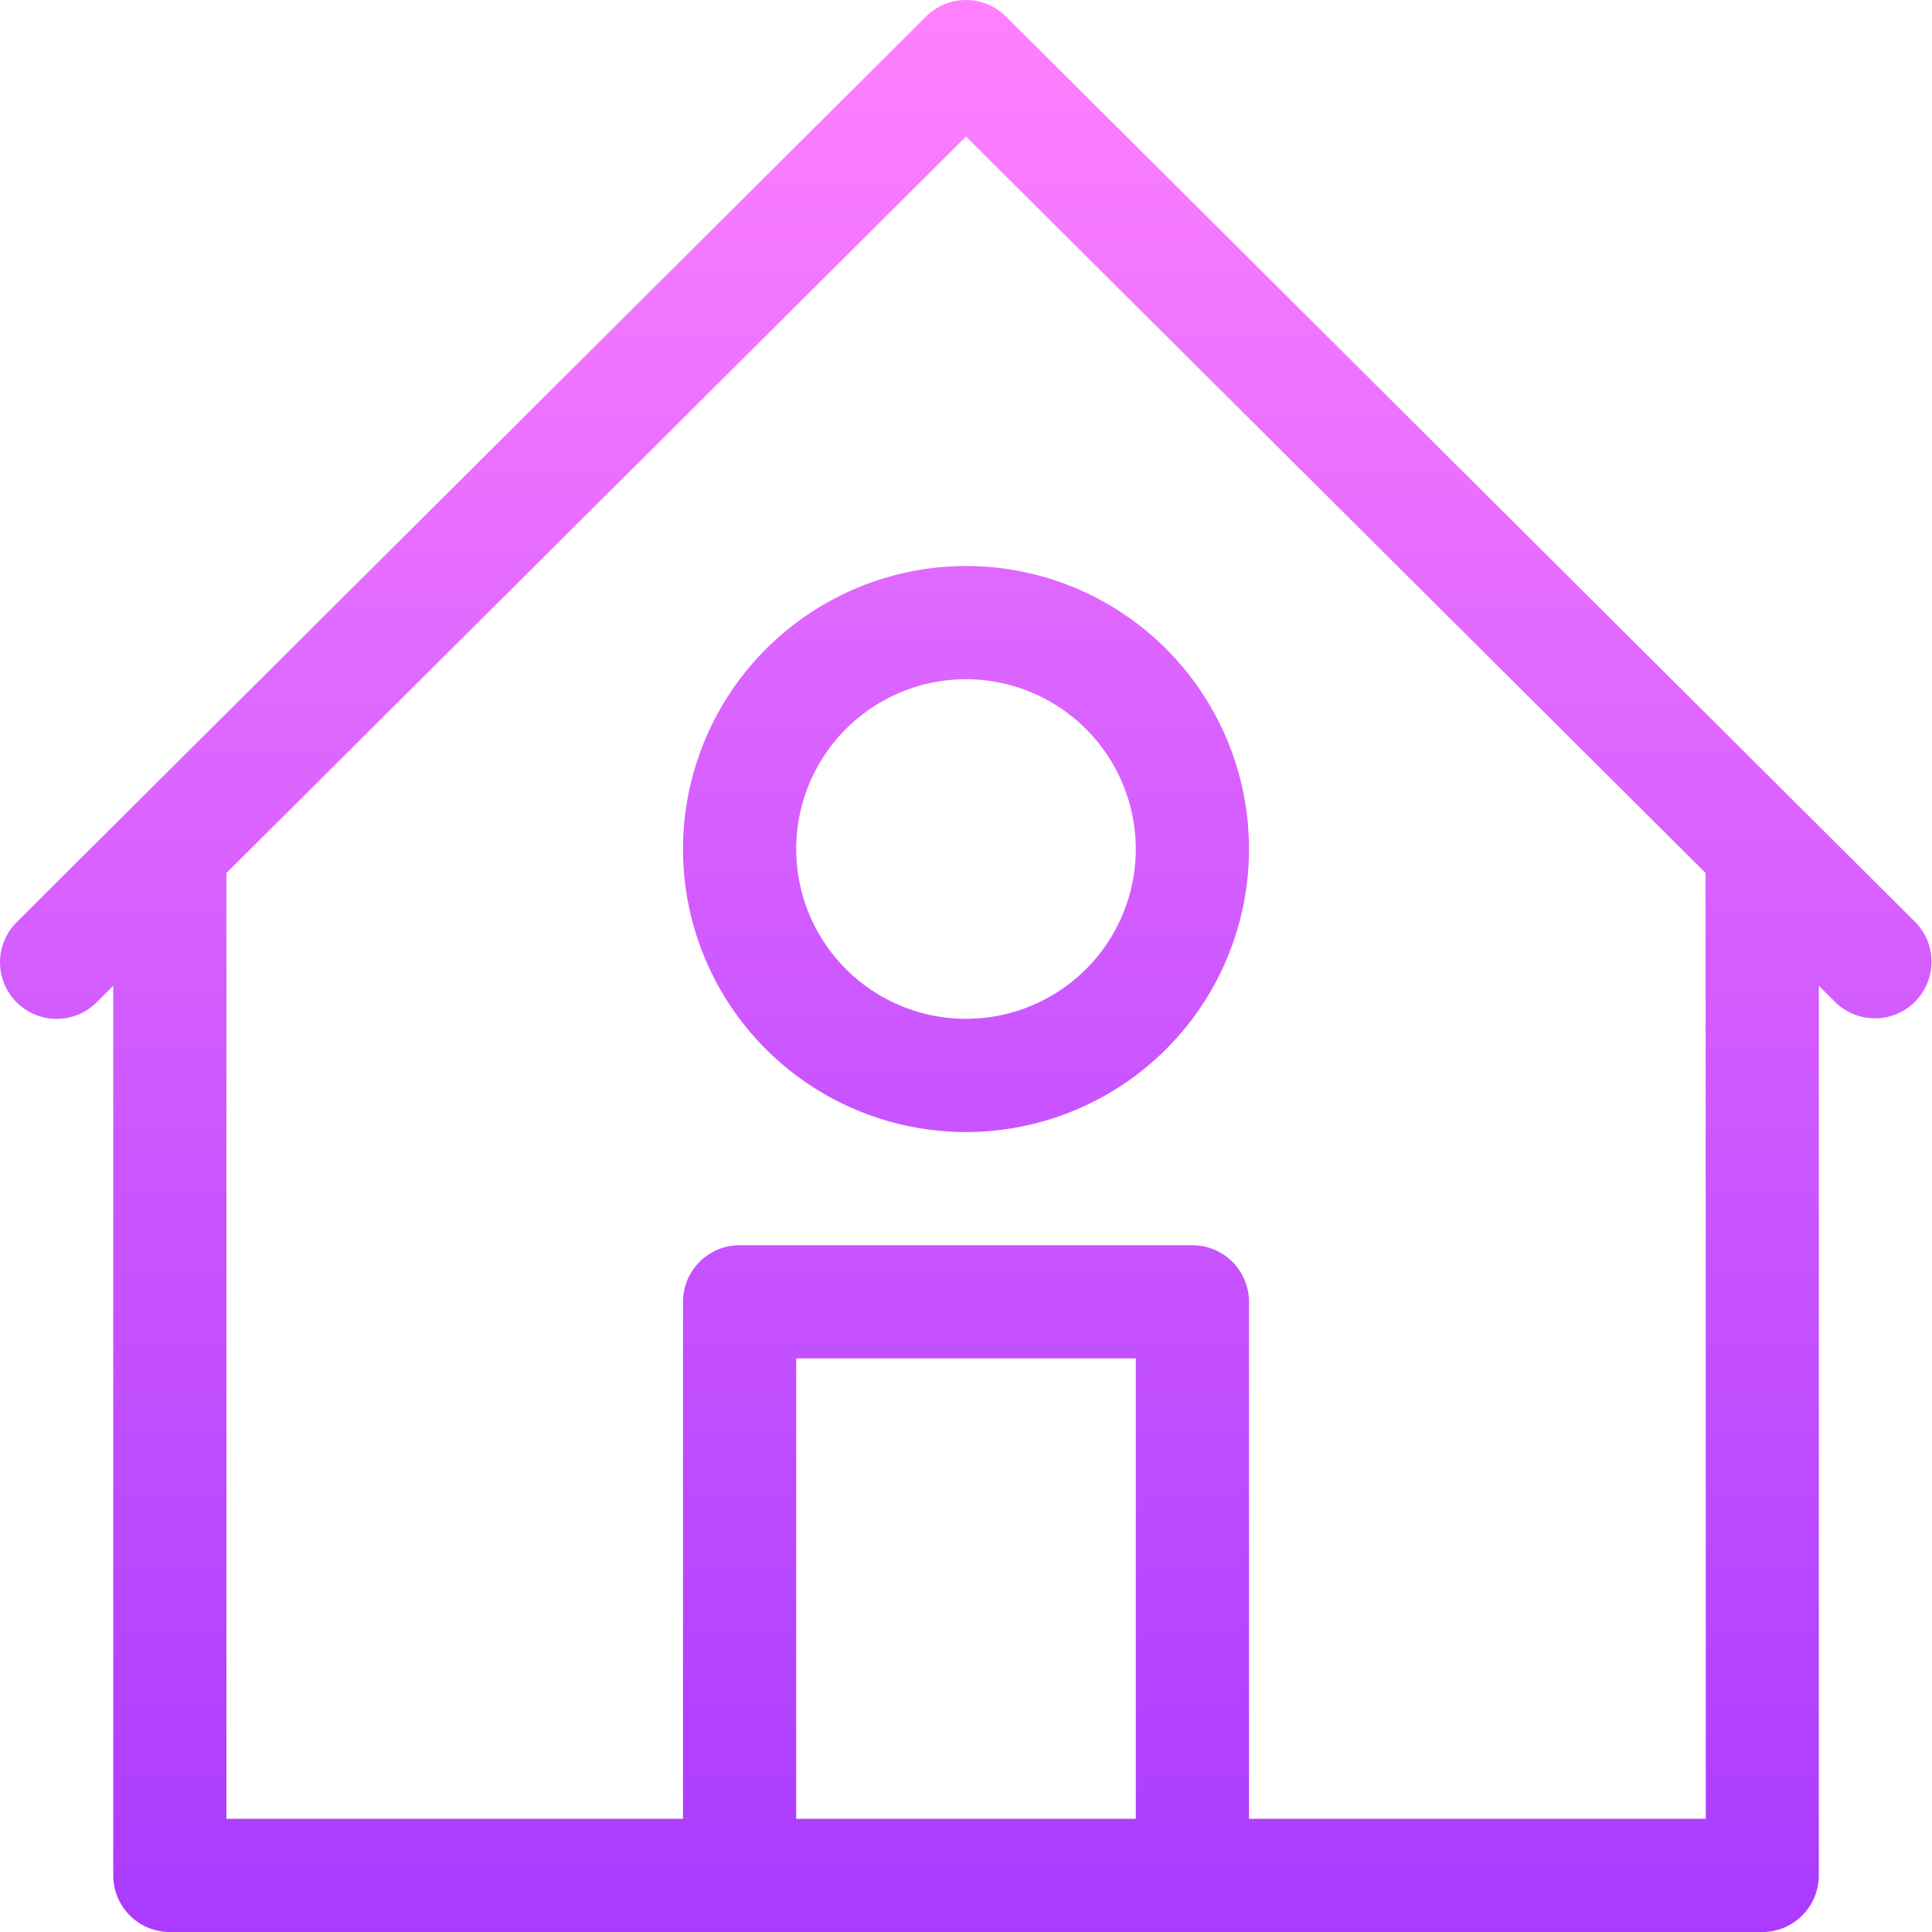 <svg xmlns="http://www.w3.org/2000/svg" xmlns:xlink="http://www.w3.org/1999/xlink" width="60" height="60" viewBox="0 0 60 60">
  <defs>
    <linearGradient id="linear-gradient" x1="0.5" y1="1.002" x2="0.5" y2="-0.001" gradientUnits="objectBoundingBox">
      <stop offset="0" stop-color="#a93aff"/>
      <stop offset="1" stop-color="#ff81ff"/>
    </linearGradient>
    <linearGradient id="linear-gradient-2" x1="0.5" y1="2.212" x2="0.5" y2="-1.209" xlink:href="#linear-gradient"/>
  </defs>
  <g id="home_1_" data-name="home (1)" transform="translate(0 0.001)">
    <path id="Path_12535" data-name="Path 12535" d="M59.483,28.637,31.241.512a1.758,1.758,0,0,0-2.481,0L.518,28.637A1.758,1.758,0,0,0,3,31.128l.517-.515V58.241A1.758,1.758,0,0,0,5.274,60H54.727a1.758,1.758,0,0,0,1.758-1.758V30.612l.517.515a1.758,1.758,0,0,0,2.481-2.491ZM35.274,56.484H24.727v-14.3H35.274Zm17.7,0H38.789V40.429a1.758,1.758,0,0,0-1.758-1.758H22.969a1.758,1.758,0,0,0-1.758,1.758V56.484H7.032V27.111L30,4.238,52.969,27.111Z" transform="translate(0)" fill="url(#linear-gradient)"/>
    <path id="Path_12536" data-name="Path 12536" d="M181,158.789A8.789,8.789,0,1,0,189.789,150,8.8,8.8,0,0,0,181,158.789Zm14.062,0a5.273,5.273,0,1,1-5.273-5.273A5.279,5.279,0,0,1,195.062,158.789Z" transform="translate(-159.789 -132.423)" fill="url(#linear-gradient-2)"/>
  </g>
</svg>
